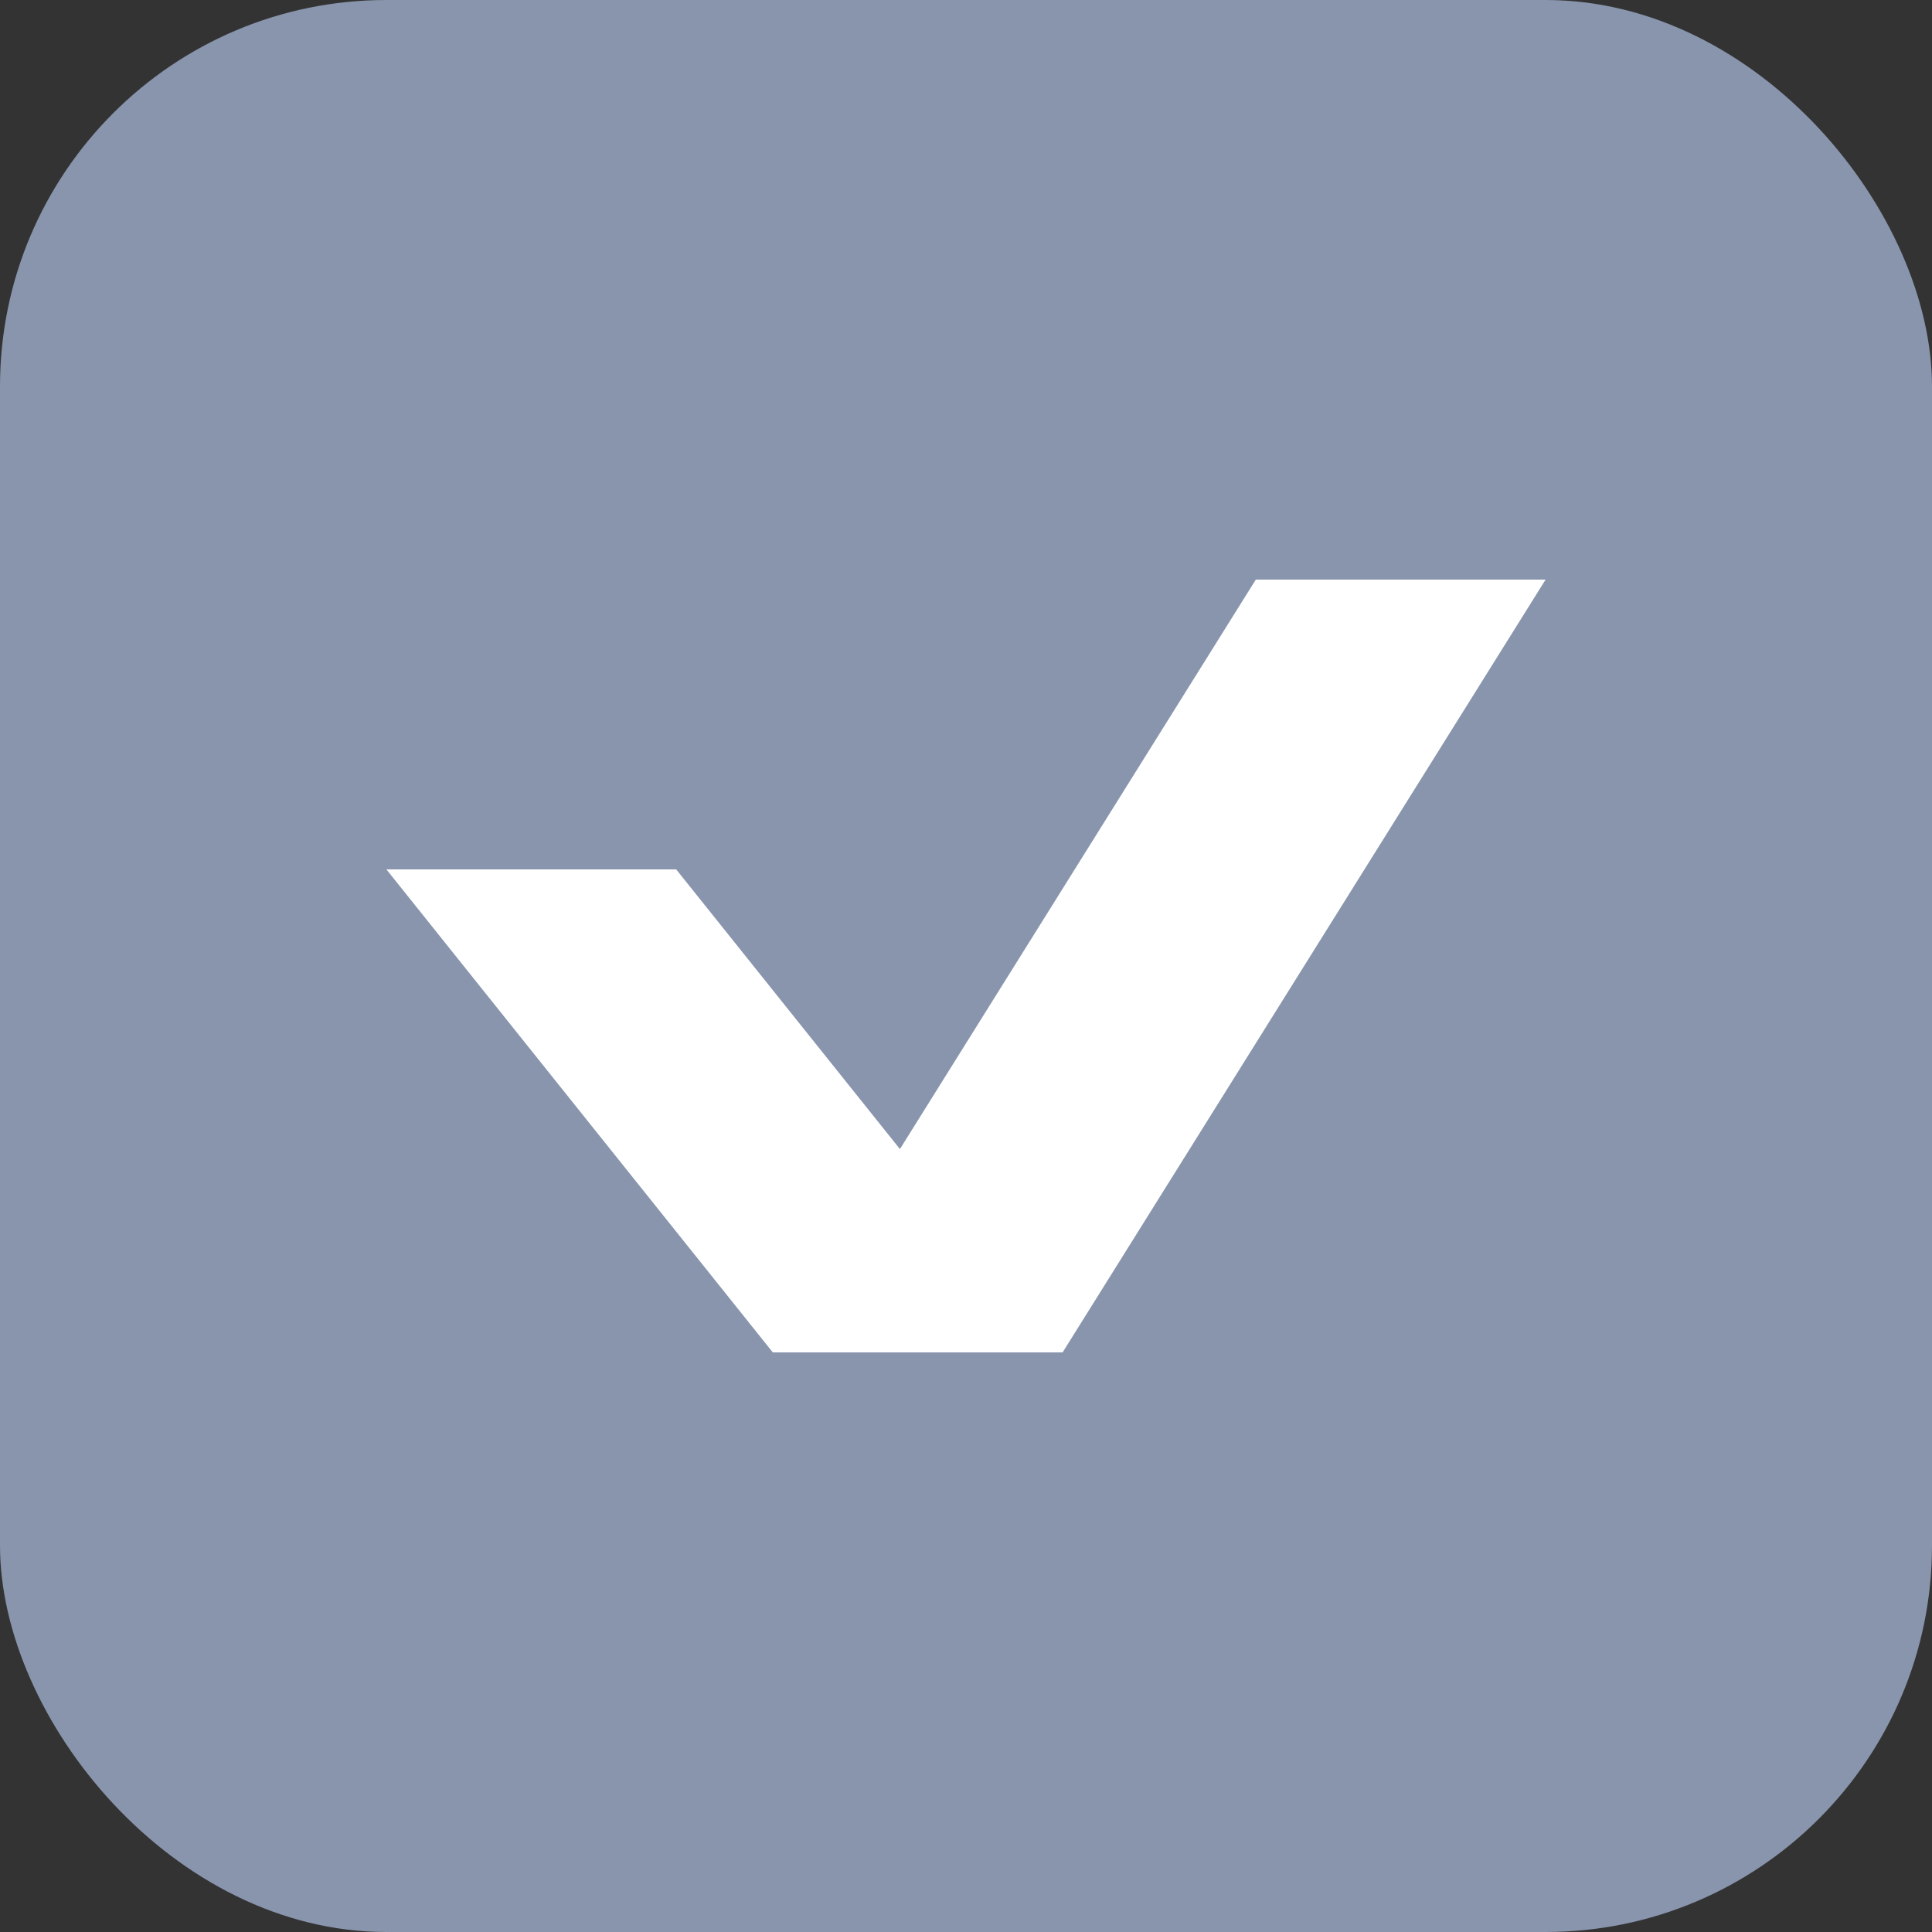 <svg width="20" height="20" viewBox="0 0 20 20" fill="none" xmlns="http://www.w3.org/2000/svg">
<rect x="0" y="0" width="20" height="20" fill="#333333" stroke="none"/>
<rect width="20" height="20" rx="4" fill="#8895AD"/>
<path fill-rule="evenodd" clip-rule="evenodd" d="M13 6H16L11 14H8L4 9H7L9.316 11.895L13 6Z" fill="white"/>
</svg>
